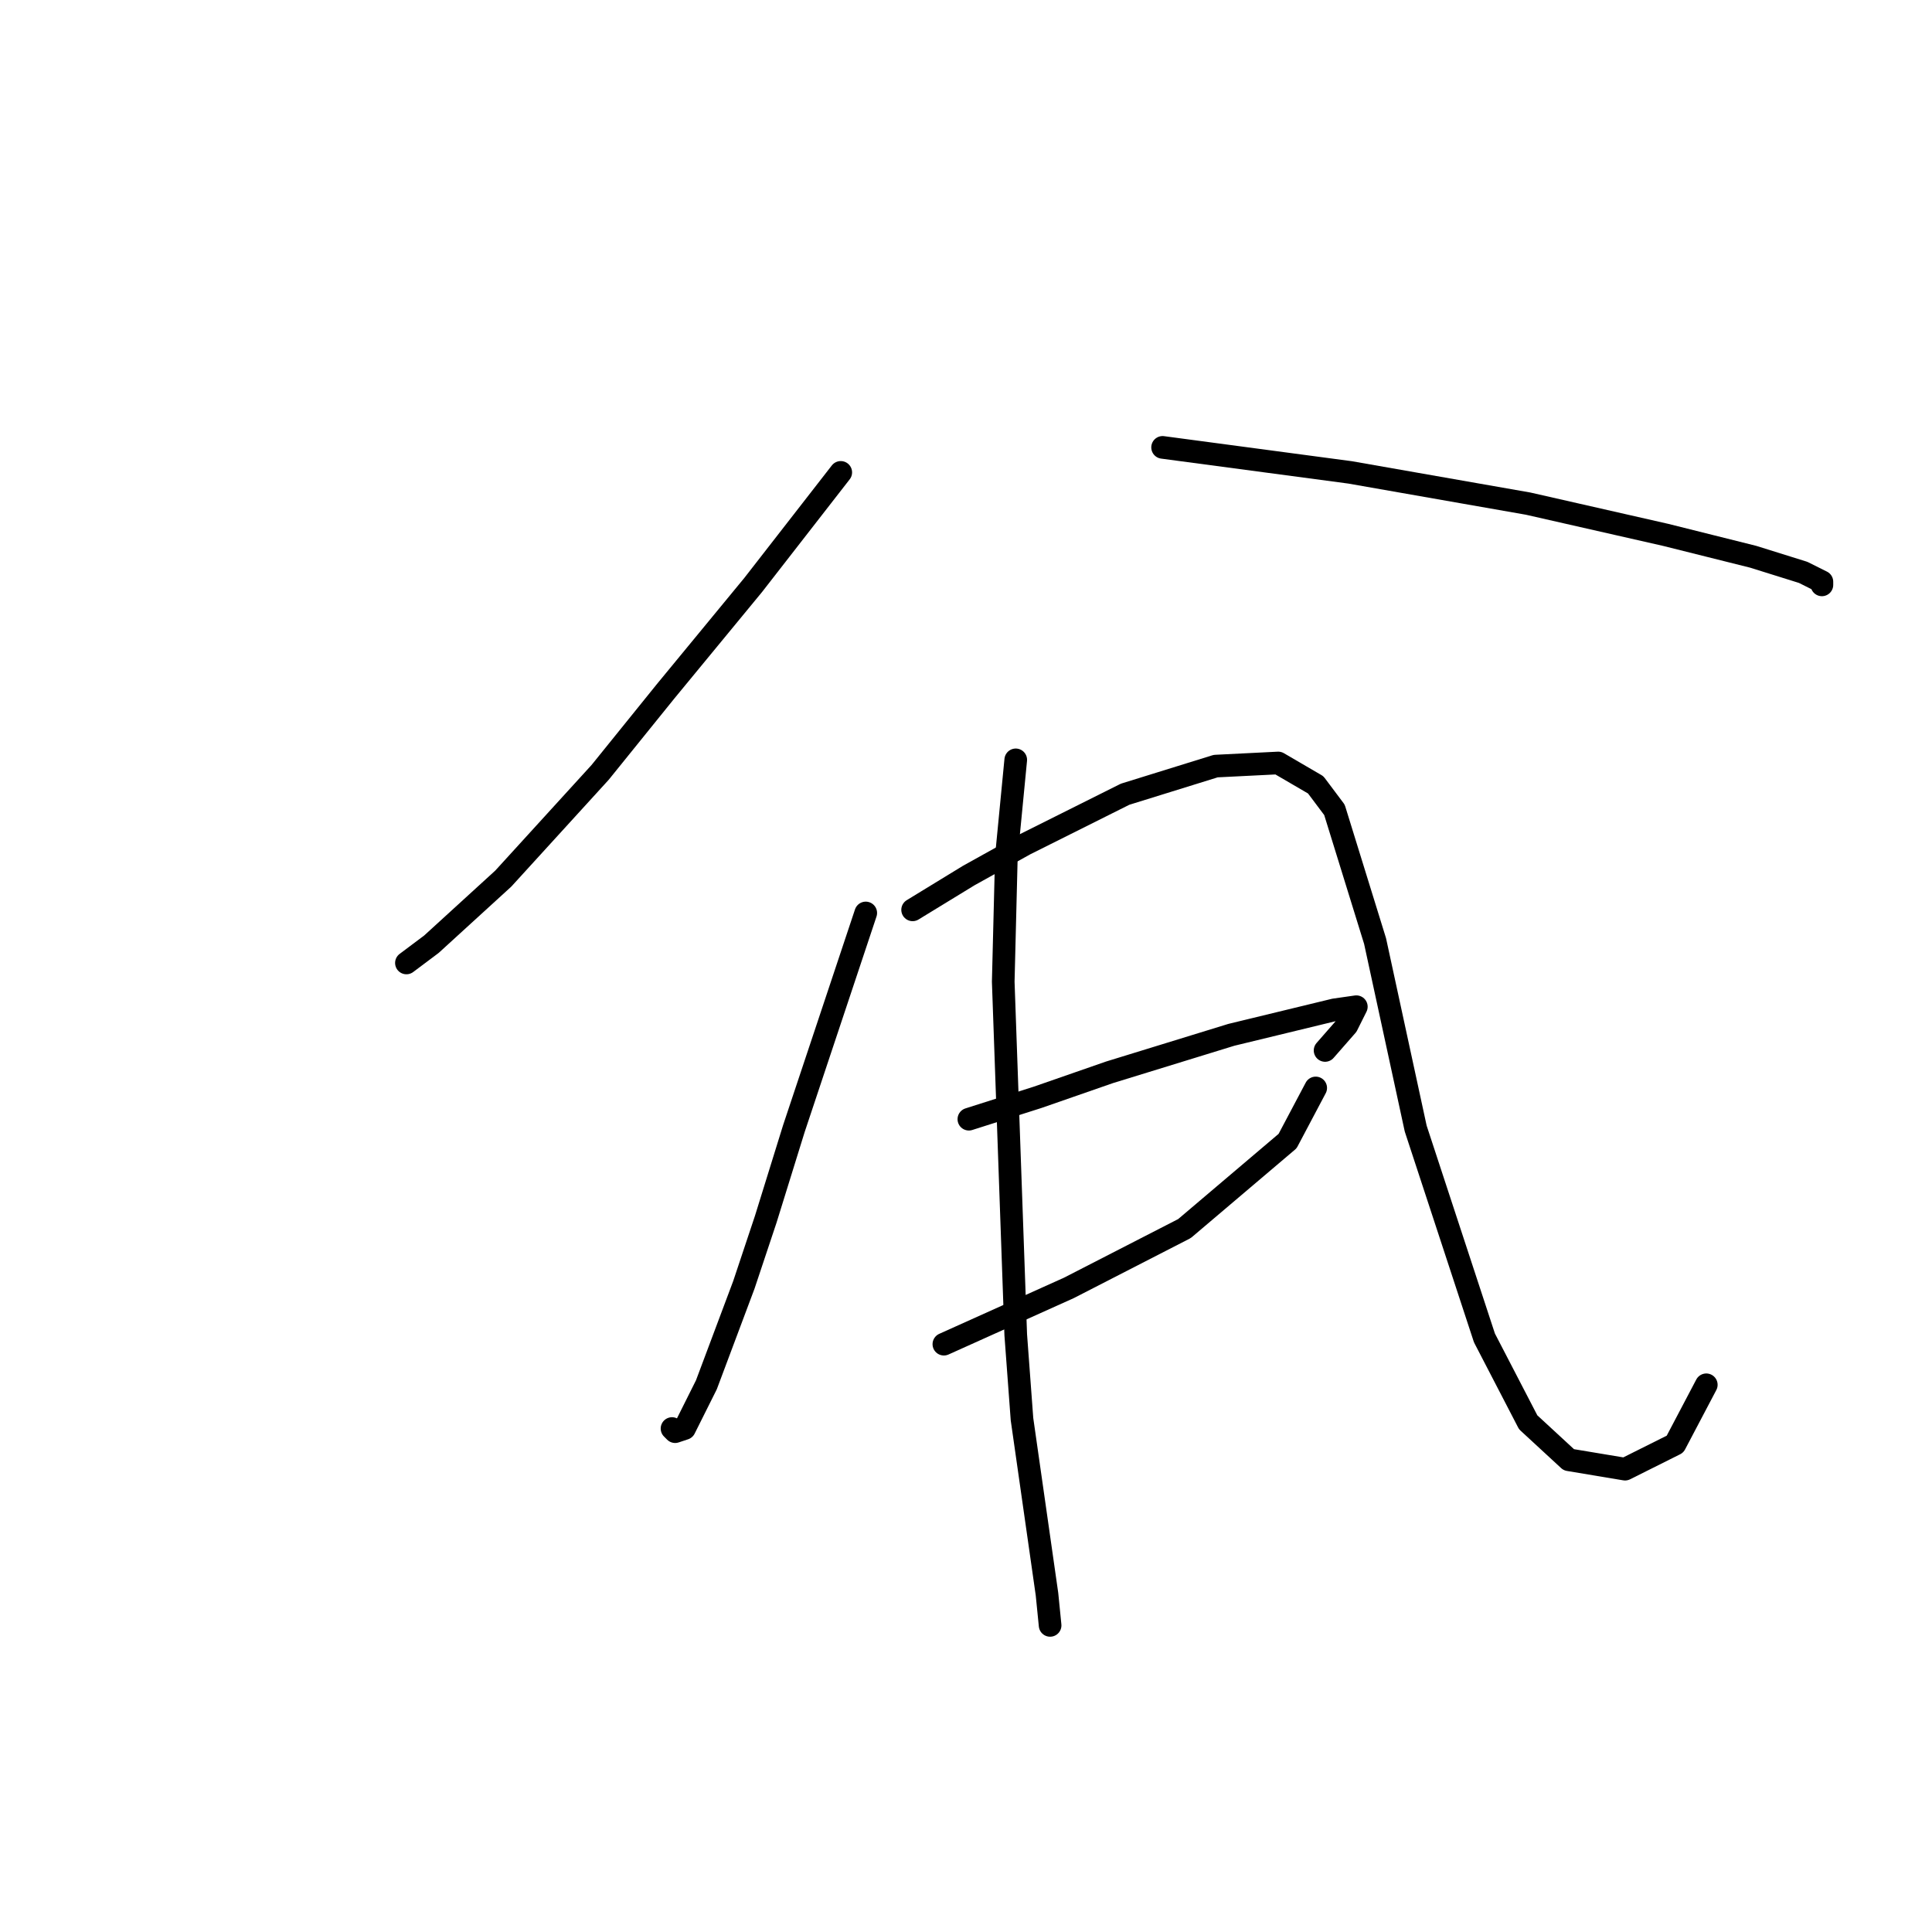 <?xml version="1.0" standalone="no"?>
    <svg width="256" height="256" xmlns="http://www.w3.org/2000/svg" version="1.1">
    <polyline stroke="black" stroke-width="3" stroke-linecap="round" fill="transparent" stroke-linejoin="round" points="111.405 62.594 99.811 77.499 88.218 91.576 79.524 102.341 66.688 116.418 57.166 125.113 53.853 127.597 53.853 127.597 " />
        <polyline stroke="black" stroke-width="3" stroke-linecap="round" fill="transparent" stroke-linejoin="round" points="154.05 59.281 178.893 62.594 202.493 66.734 220.71 70.874 232.303 73.773 238.928 75.843 241.412 77.085 241.412 77.499 241.412 77.499 " />
        <polyline stroke="black" stroke-width="3" stroke-linecap="round" fill="transparent" stroke-linejoin="round" points="114.717 120.973 105.194 149.541 101.468 161.549 98.569 170.243 93.601 183.492 90.703 189.289 89.461 189.703 89.046 189.289 89.046 189.289 " />
        <polyline stroke="black" stroke-width="3" stroke-linecap="round" fill="transparent" stroke-linejoin="round" points="120.927 120.559 128.38 116.004 135.833 111.864 149.082 105.239 161.089 101.513 169.37 101.099 174.338 103.997 176.822 107.31 182.205 124.699 187.587 149.541 196.696 177.282 202.493 188.461 207.875 193.429 215.328 194.671 221.952 191.359 226.093 183.492 226.093 183.492 " />
        <polyline stroke="black" stroke-width="3" stroke-linecap="round" fill="transparent" stroke-linejoin="round" points="128.38 148.299 137.489 145.401 147.012 142.089 163.159 137.12 176.822 133.808 179.721 133.394 178.479 135.878 175.58 139.19 175.58 139.19 " />
        <polyline stroke="black" stroke-width="3" stroke-linecap="round" fill="transparent" stroke-linejoin="round" points="125.068 178.11 133.348 174.384 141.629 170.657 156.949 162.791 170.612 151.198 174.338 144.159 174.338 144.159 " />
        <polyline stroke="black" stroke-width="3" stroke-linecap="round" fill="transparent" stroke-linejoin="round" points="134.591 100.685 133.348 113.52 132.934 130.082 134.591 176.868 135.419 188.047 138.731 211.233 139.145 215.373 139.145 215.373 " />
        </svg>